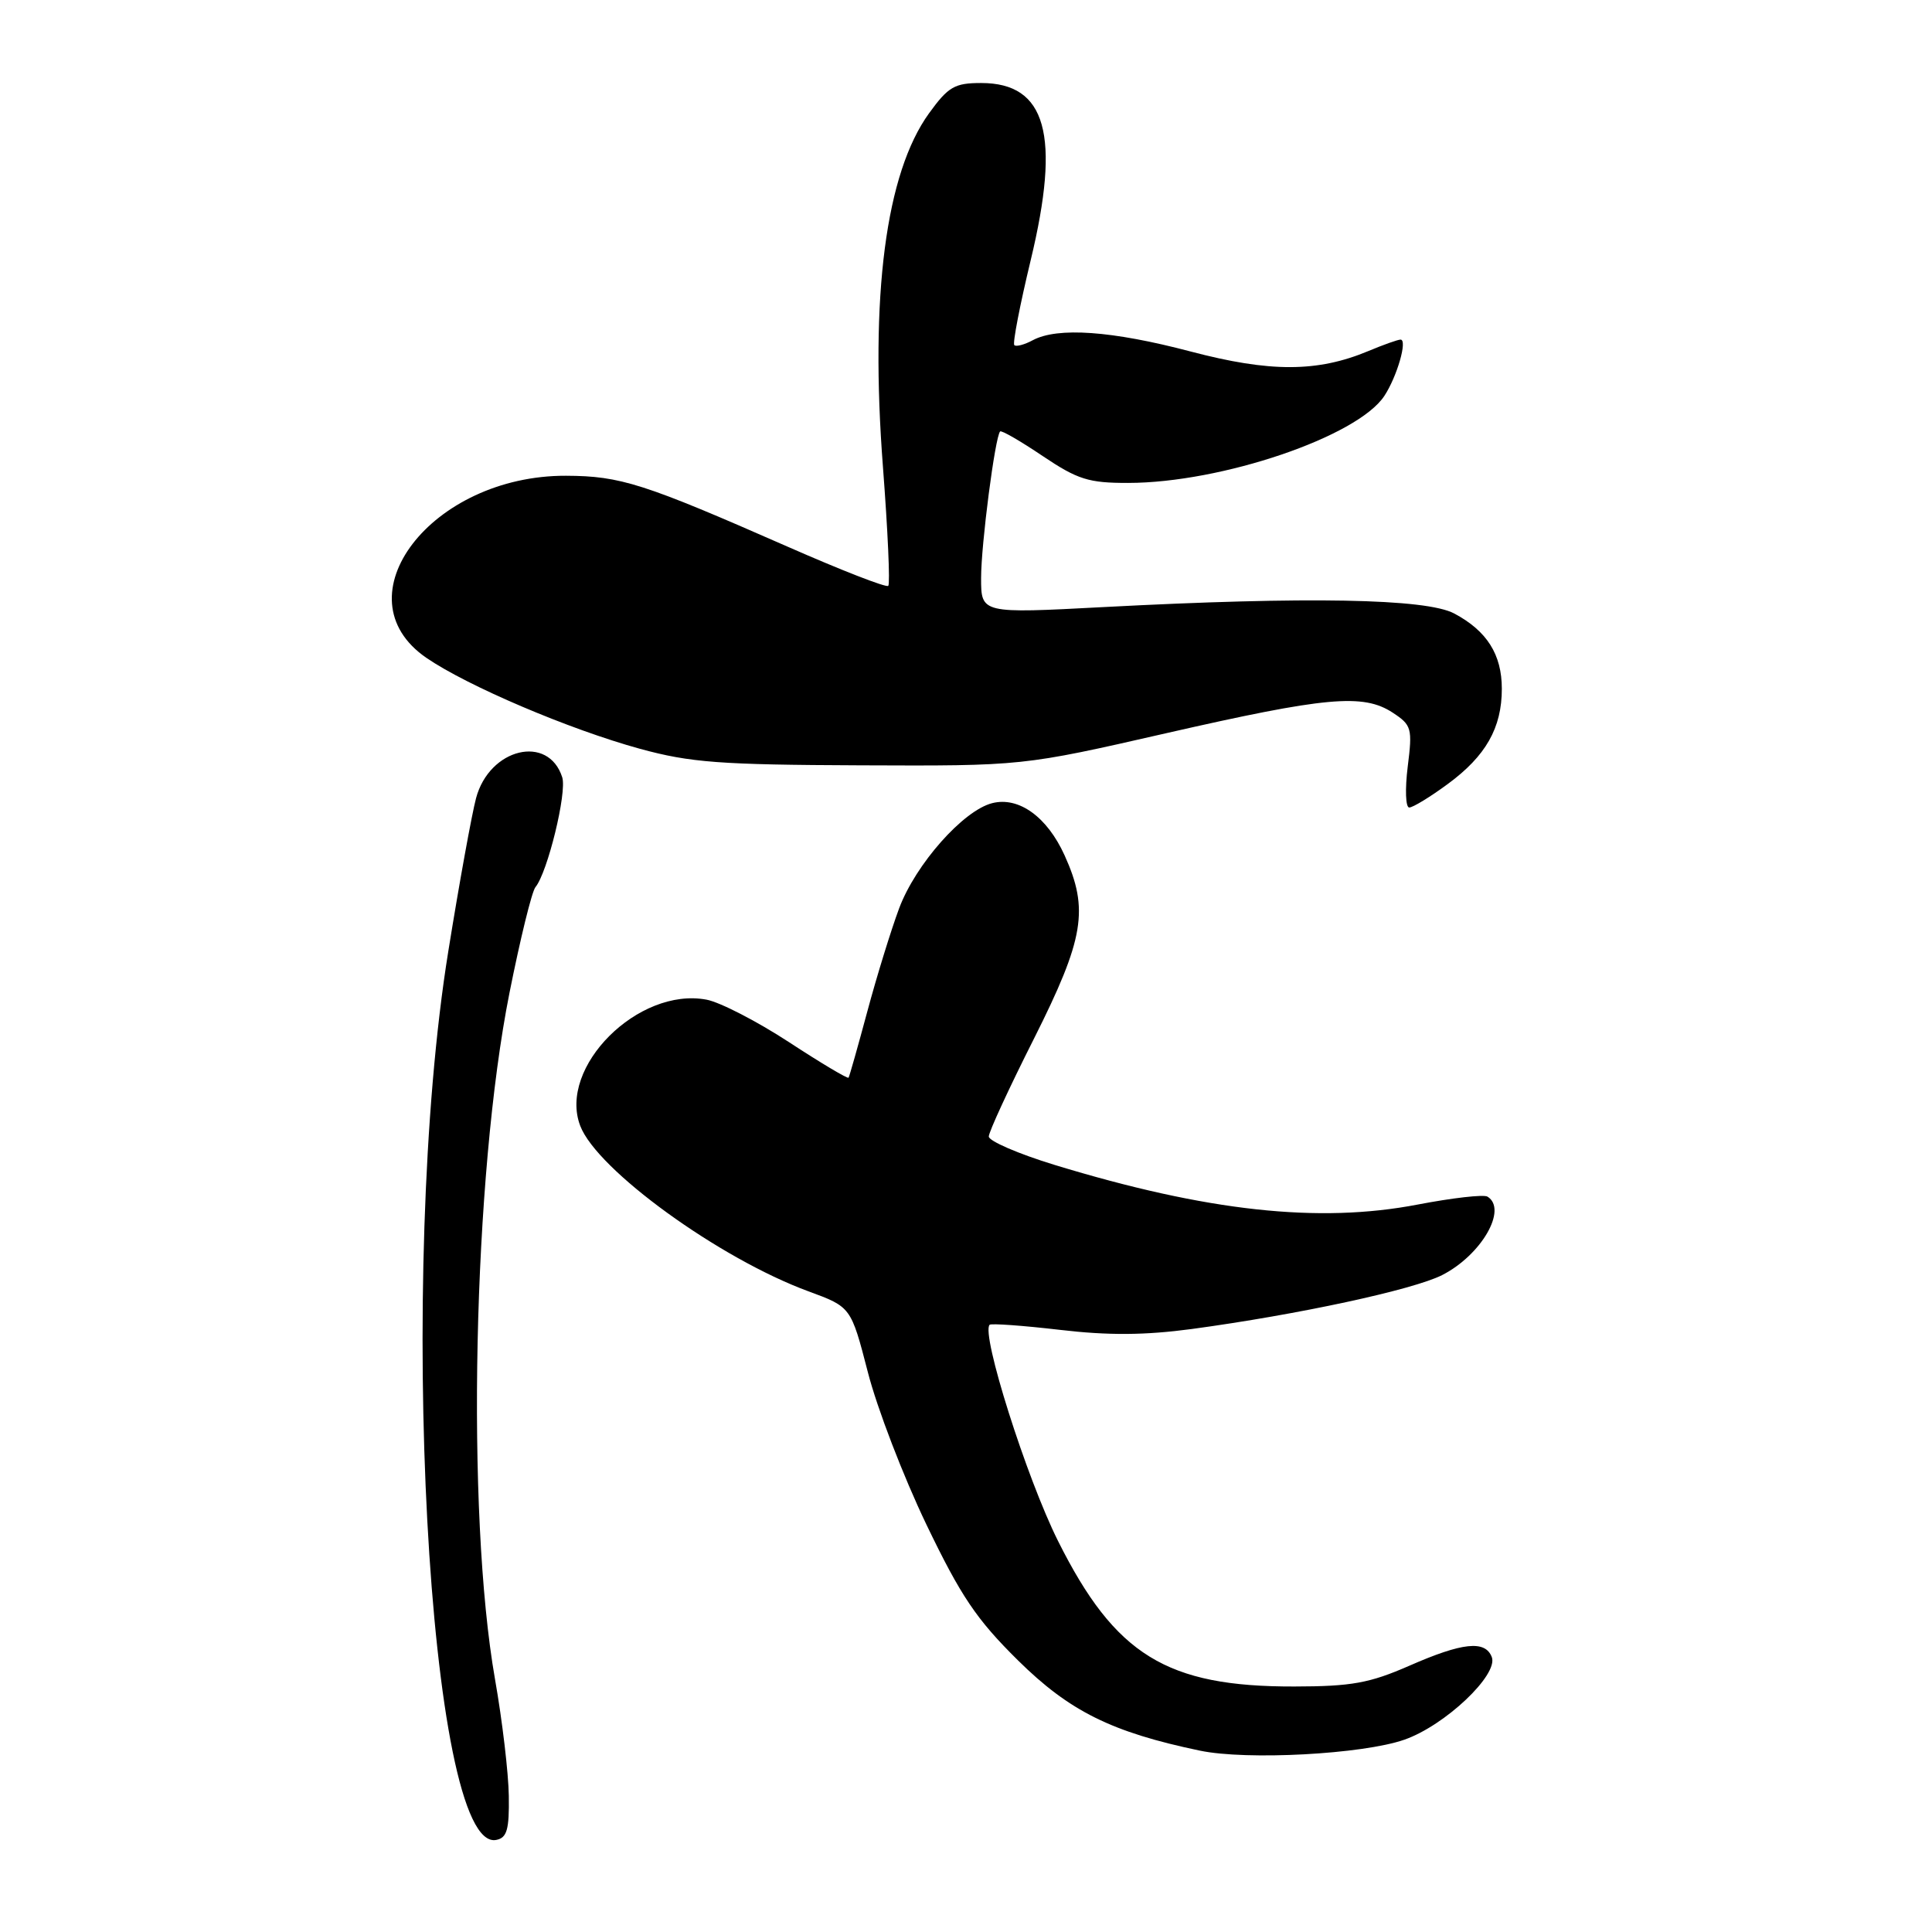 <?xml version="1.0" encoding="UTF-8" standalone="no"?>
<!DOCTYPE svg PUBLIC "-//W3C//DTD SVG 1.1//EN" "http://www.w3.org/Graphics/SVG/1.1/DTD/svg11.dtd" >
<svg xmlns="http://www.w3.org/2000/svg" xmlns:xlink="http://www.w3.org/1999/xlink" version="1.1" viewBox="0 0 256 256">
 <g >
 <path fill="currentColor"
d=" M 67.42 237.98 C 67.38 234.97 66.56 228.00 65.59 222.50 C 61.73 200.46 62.67 155.87 67.51 131.55 C 68.93 124.43 70.47 118.13 70.95 117.55 C 72.56 115.59 75.14 105.02 74.50 103.00 C 72.67 97.25 64.85 99.13 63.08 105.76 C 62.53 107.82 60.87 116.92 59.41 126.00 C 52.55 168.40 56.71 245.57 65.75 243.80 C 67.17 243.53 67.49 242.44 67.42 237.98 Z  M 186.08 230.52 C 191.46 228.65 198.57 221.92 197.67 219.57 C 196.80 217.31 193.80 217.62 186.72 220.73 C 181.48 223.02 179.09 223.46 171.50 223.47 C 154.58 223.51 147.76 219.31 140.20 204.20 C 136.02 195.84 129.96 176.70 131.13 175.54 C 131.33 175.34 135.52 175.64 140.42 176.21 C 146.88 176.97 151.72 176.93 157.92 176.10 C 171.95 174.20 187.25 170.91 191.10 168.95 C 196.29 166.30 199.80 160.23 197.10 158.56 C 196.60 158.25 192.44 158.73 187.85 159.61 C 174.74 162.13 159.94 160.52 139.75 154.36 C 134.94 152.89 131.01 151.19 131.02 150.59 C 131.02 149.99 133.72 144.14 137.02 137.60 C 143.67 124.36 144.31 120.49 141.06 113.33 C 138.75 108.24 135.00 105.53 131.48 106.42 C 127.64 107.38 121.32 114.52 119.14 120.36 C 118.07 123.23 116.17 129.38 114.92 134.04 C 113.67 138.69 112.55 142.64 112.44 142.80 C 112.32 142.97 108.76 140.85 104.53 138.08 C 100.30 135.32 95.39 132.79 93.62 132.46 C 84.58 130.76 73.92 141.40 76.88 149.17 C 79.09 155.01 95.32 166.77 107.13 171.11 C 112.76 173.18 112.76 173.18 115.00 181.84 C 116.22 186.60 119.71 195.67 122.74 201.98 C 127.32 211.51 129.38 214.57 134.88 220.00 C 141.70 226.74 147.31 229.53 159.00 231.97 C 165.22 233.27 180.55 232.45 186.08 230.52 Z  M 191.83 103.89 C 196.88 100.18 199.00 96.45 199.00 91.27 C 199.00 86.72 197.03 83.60 192.69 81.29 C 188.97 79.31 173.24 79.02 146.25 80.44 C 130.00 81.30 130.00 81.30 130.00 76.59 C 130.00 72.14 131.85 57.88 132.52 57.17 C 132.69 56.98 135.23 58.45 138.15 60.42 C 142.80 63.54 144.24 64.00 149.49 63.99 C 161.87 63.98 179.90 57.85 183.44 52.45 C 185.13 49.87 186.53 45.00 185.58 45.00 C 185.22 45.00 183.31 45.68 181.33 46.51 C 174.56 49.34 168.29 49.35 157.74 46.57 C 147.34 43.83 140.14 43.32 136.85 45.08 C 135.74 45.68 134.63 45.97 134.40 45.73 C 134.16 45.49 135.14 40.43 136.57 34.49 C 140.57 17.89 138.65 11.00 130.01 11.00 C 126.50 11.00 125.66 11.48 123.11 15.00 C 117.36 22.94 115.25 39.19 117.00 61.94 C 117.64 70.32 117.96 77.38 117.70 77.63 C 117.44 77.89 111.44 75.55 104.37 72.44 C 85.28 64.05 82.23 63.07 75.00 63.04 C 57.17 62.98 44.79 79.12 56.50 87.17 C 61.94 90.90 75.44 96.65 84.80 99.22 C 91.46 101.04 95.39 101.34 114.00 101.41 C 135.50 101.50 135.50 101.50 154.50 97.16 C 175.72 92.32 180.63 91.87 184.54 94.43 C 187.05 96.08 187.17 96.49 186.53 101.59 C 186.16 104.57 186.25 107.00 186.73 107.00 C 187.21 107.00 189.51 105.60 191.83 103.89 Z "/>
</g>
</svg>